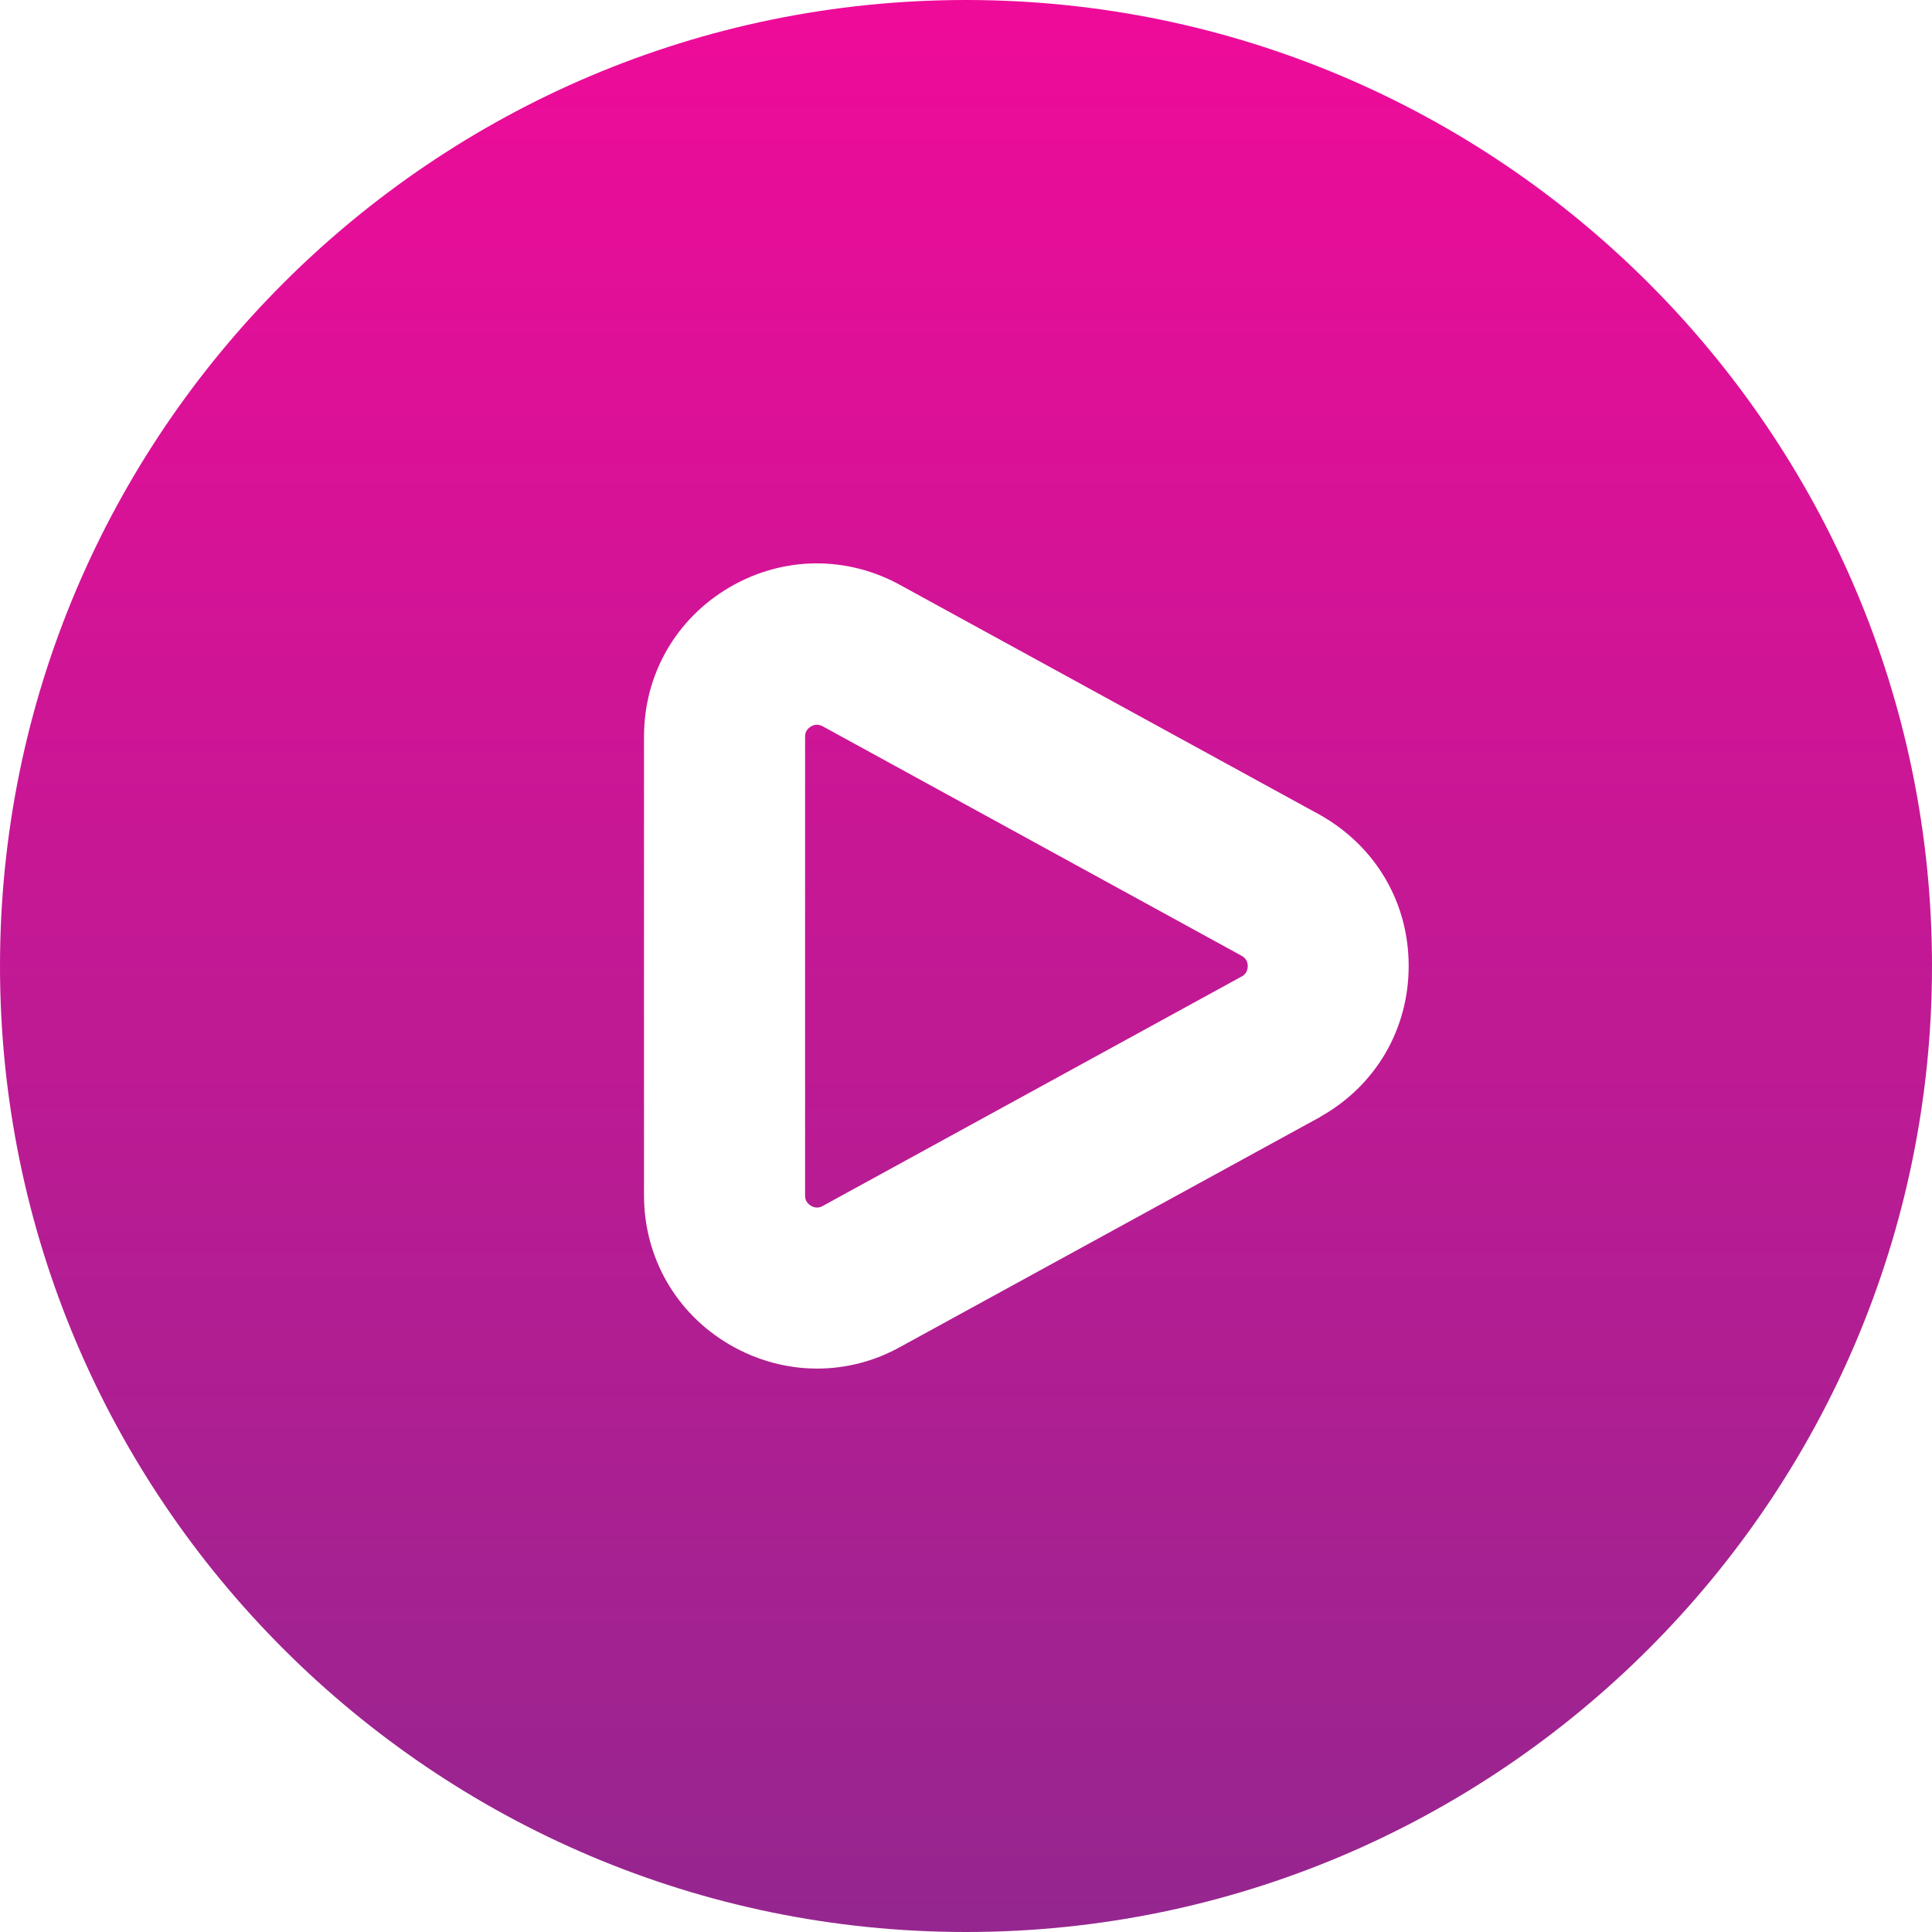 <svg width="134" height="134" viewBox="0 0 134 134" fill="none" xmlns="http://www.w3.org/2000/svg">
<g clip-path="url(#clip0_62_12555)">
<path d="M67 0C30.055 0 0 30.055 0 67C0 103.945 30.055 134 67 134C103.945 134 134 103.945 134 67C134 30.055 103.945 0 67 0ZM91.589 77.458L62.489 93.392C60.674 94.414 58.675 94.922 56.676 94.922C54.594 94.922 52.506 94.37 50.607 93.264C46.883 91.087 44.667 87.217 44.667 82.907V51.087C44.667 46.777 46.883 42.908 50.607 40.73C54.32 38.559 58.787 38.519 62.544 40.636L91.533 56.509C95.419 58.692 97.703 62.6 97.703 66.994C97.703 71.388 95.419 75.297 91.583 77.452L91.589 77.458ZM86.542 67C86.542 67.486 86.218 67.664 86.173 67.698L57.073 83.638C56.967 83.694 56.643 83.873 56.252 83.633C55.839 83.393 55.839 83.035 55.839 82.918V51.099C55.839 50.981 55.839 50.624 56.252 50.384C56.403 50.295 56.542 50.267 56.665 50.267C56.866 50.267 57.028 50.356 57.129 50.412L86.117 66.291C86.223 66.352 86.542 66.531 86.542 67.017V67Z" fill="url(#paint0_linear_62_12555)"/>
</g>
<defs>
<linearGradient id="paint0_linear_62_12555" x1="67" y1="0" x2="67" y2="134" gradientUnits="userSpaceOnUse">
<stop stop-color="#EF0B9A"/>
<stop offset="1" stop-color="#95268F"/>
</linearGradient>
<clipPath id="clip0_62_12555">
<rect width="134" height="134" fill="white"/>
</clipPath>
</defs>
</svg>
